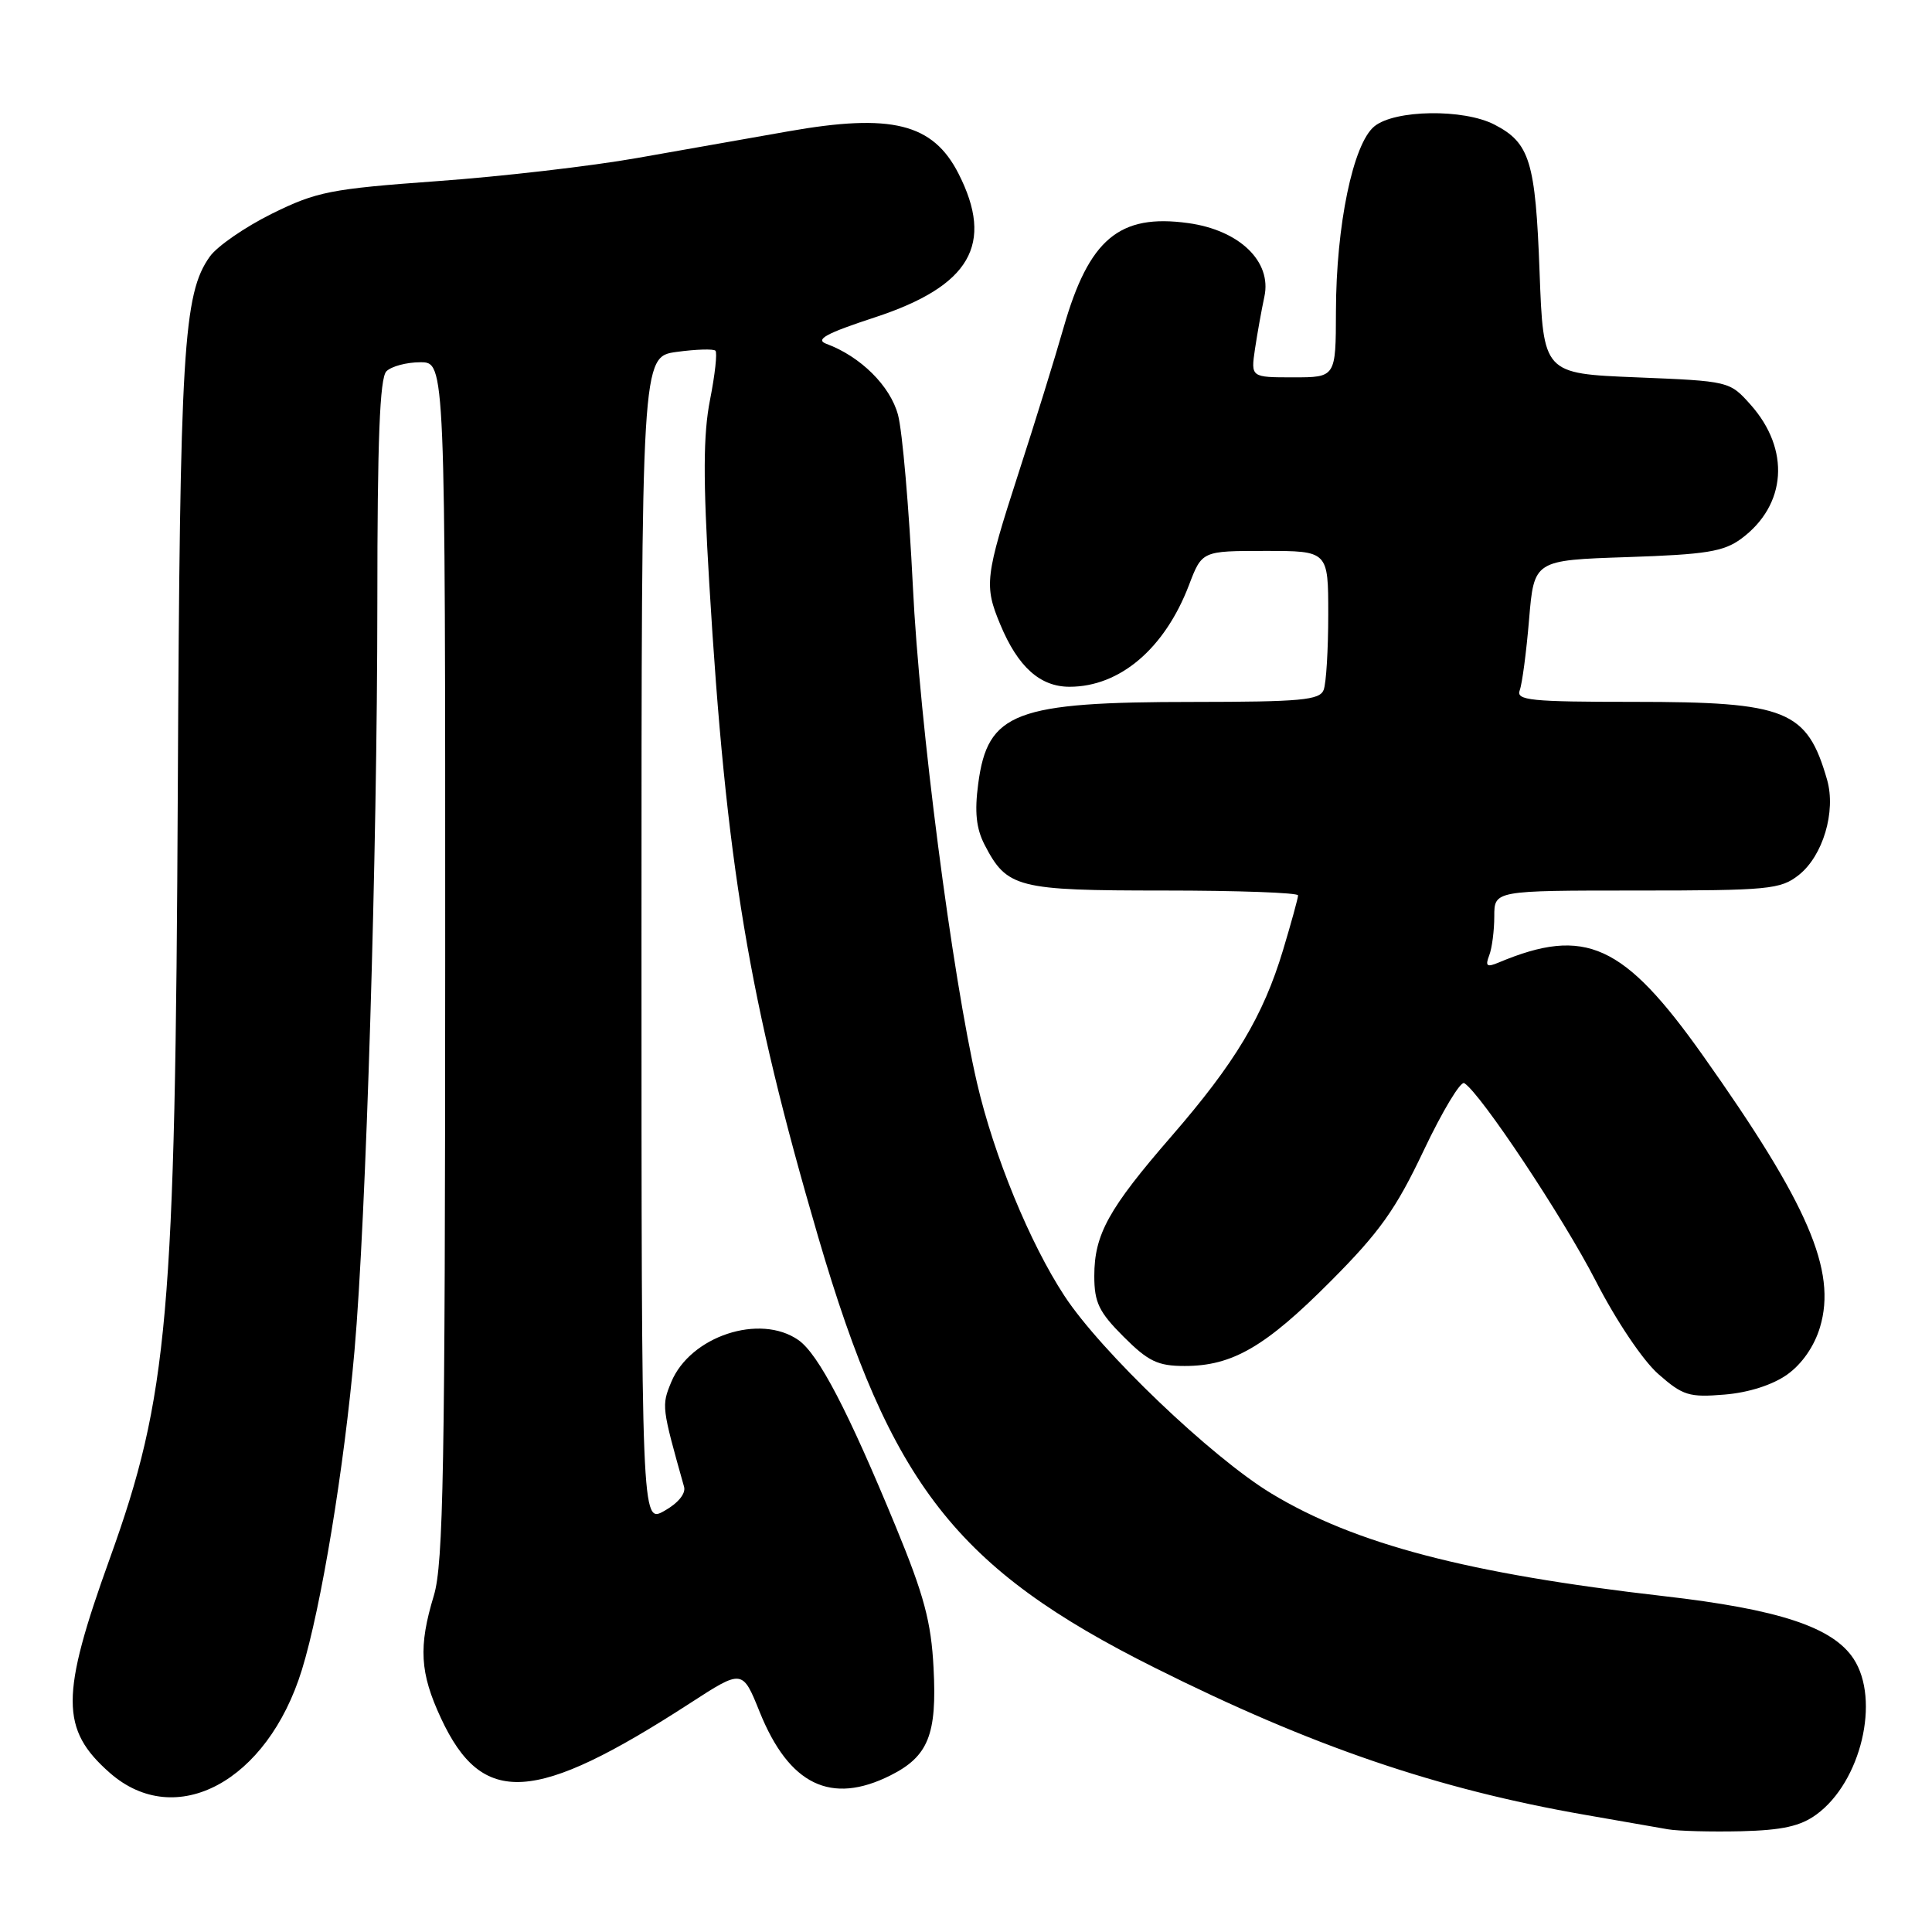 <?xml version="1.0" encoding="UTF-8" standalone="no"?>
<!DOCTYPE svg PUBLIC "-//W3C//DTD SVG 1.1//EN" "http://www.w3.org/Graphics/SVG/1.1/DTD/svg11.dtd" >
<svg xmlns="http://www.w3.org/2000/svg" xmlns:xlink="http://www.w3.org/1999/xlink" version="1.1" viewBox="0 0 256 256">
 <g >
 <path fill="currentColor"
d=" M 240.70 240.42 C 246.59 236.11 249.18 225.25 245.61 219.80 C 242.85 215.60 235.72 213.24 220.41 211.49 C 194.53 208.53 179.54 204.60 168.44 197.88 C 160.55 193.10 145.86 179.07 141.05 171.72 C 136.45 164.71 131.70 153.13 129.47 143.54 C 126.16 129.24 121.83 95.83 120.96 77.69 C 120.45 67.34 119.57 57.12 118.99 54.97 C 117.96 51.13 114.02 47.23 109.50 45.56 C 107.96 44.99 109.43 44.18 115.93 42.05 C 128.57 37.90 131.78 32.37 127.00 22.99 C 123.61 16.35 118.13 14.99 104.47 17.40 C 99.54 18.27 90.53 19.86 84.46 20.93 C 78.38 22.01 66.46 23.39 57.96 24.00 C 43.77 25.03 41.97 25.39 36.04 28.31 C 32.49 30.07 28.78 32.62 27.80 34.00 C 24.28 38.94 23.84 46.27 23.56 104.50 C 23.23 174.44 22.30 184.98 14.55 206.51 C 7.99 224.70 7.99 229.15 14.56 234.92 C 23.29 242.58 35.43 236.07 40.00 221.27 C 42.55 213.02 45.61 194.48 46.97 179.00 C 48.51 161.59 49.99 113.08 50.00 79.95 C 50.00 58.30 50.32 50.08 51.20 49.20 C 51.86 48.54 53.88 48.00 55.70 48.00 C 59.00 48.00 59.00 48.00 58.99 127.25 C 58.98 194.55 58.75 207.24 57.49 211.41 C 55.43 218.20 55.63 221.66 58.43 227.67 C 63.92 239.46 70.80 239.04 91.44 225.68 C 98.38 221.18 98.38 221.18 100.66 226.84 C 104.56 236.51 110.11 239.20 117.99 235.25 C 123.01 232.73 124.17 229.84 123.70 221.00 C 123.39 214.92 122.44 211.37 118.70 202.30 C 112.36 186.92 108.45 179.43 105.80 177.57 C 100.70 174.00 91.46 177.05 88.94 183.14 C 87.65 186.26 87.67 186.45 90.64 197.00 C 90.90 197.90 89.85 199.18 88.03 200.20 C 85.00 201.91 85.00 201.91 85.00 124.59 C 85.00 47.27 85.00 47.27 89.66 46.63 C 92.23 46.28 94.54 46.21 94.80 46.47 C 95.06 46.73 94.74 49.66 94.08 52.99 C 93.18 57.58 93.15 63.43 93.98 77.27 C 96.21 114.49 99.20 132.41 108.42 163.92 C 118.04 196.76 126.68 207.82 153.00 220.98 C 173.81 231.39 190.38 237.05 210.00 240.47 C 214.68 241.29 219.62 242.15 221.00 242.39 C 222.38 242.63 226.74 242.74 230.70 242.65 C 236.18 242.51 238.57 241.98 240.70 240.42 Z  M 236.82 182.13 C 238.77 180.74 240.41 178.38 241.16 175.86 C 243.40 168.38 239.60 159.57 225.65 139.87 C 215.15 125.05 210.05 122.73 198.58 127.54 C 197.01 128.20 196.78 128.02 197.33 126.59 C 197.70 125.63 198.00 123.30 198.00 121.42 C 198.00 118.00 198.00 118.00 216.87 118.00 C 234.38 118.00 235.92 117.85 238.34 115.95 C 241.55 113.42 243.30 107.53 242.10 103.33 C 239.44 94.08 236.77 93.00 216.49 93.00 C 202.82 93.00 200.86 92.80 201.37 91.47 C 201.69 90.63 202.25 86.41 202.61 82.09 C 203.27 74.23 203.27 74.23 215.62 73.82 C 226.09 73.47 228.39 73.10 230.74 71.37 C 236.74 66.92 237.25 59.55 231.95 53.61 C 229.18 50.51 229.12 50.50 216.84 50.00 C 204.50 49.50 204.50 49.50 204.00 36.00 C 203.46 21.38 202.71 18.93 198.02 16.51 C 193.93 14.39 184.79 14.53 182.10 16.75 C 179.28 19.07 177.04 29.88 177.02 41.25 C 177.00 50.00 177.00 50.00 171.37 50.00 C 165.74 50.00 165.74 50.00 166.29 46.25 C 166.60 44.19 167.16 41.06 167.54 39.29 C 168.54 34.65 164.23 30.49 157.43 29.56 C 148.31 28.30 144.29 31.68 140.93 43.41 C 139.82 47.31 137.13 56.00 134.95 62.72 C 130.51 76.45 130.38 77.57 132.55 82.77 C 134.89 88.38 137.82 91.00 141.72 91.00 C 148.39 91.00 154.33 85.94 157.54 77.54 C 159.27 73.00 159.27 73.00 167.64 73.00 C 176.00 73.00 176.00 73.00 176.00 81.42 C 176.00 86.05 175.73 90.55 175.39 91.42 C 174.87 92.77 172.39 93.00 158.14 93.01 C 134.46 93.01 130.87 94.38 129.62 103.84 C 129.12 107.58 129.35 109.77 130.46 111.93 C 133.43 117.66 134.75 118.00 154.22 118.00 C 164.00 118.00 172.00 118.29 172.00 118.64 C 172.00 119.00 171.10 122.26 170.01 125.89 C 167.37 134.65 163.66 140.83 155.25 150.53 C 146.89 160.16 145.00 163.57 145.00 169.07 C 145.00 172.58 145.61 173.85 148.88 177.12 C 152.16 180.40 153.42 181.00 156.98 181.00 C 163.30 181.00 167.68 178.46 176.34 169.75 C 182.81 163.26 184.97 160.22 188.66 152.42 C 191.13 147.22 193.54 143.22 194.02 143.52 C 196.18 144.85 207.13 161.33 211.44 169.72 C 214.15 175.00 217.70 180.29 219.75 182.08 C 222.98 184.92 223.82 185.18 228.50 184.79 C 231.70 184.53 234.88 183.51 236.82 182.13 Z "/>
</g>
</svg>